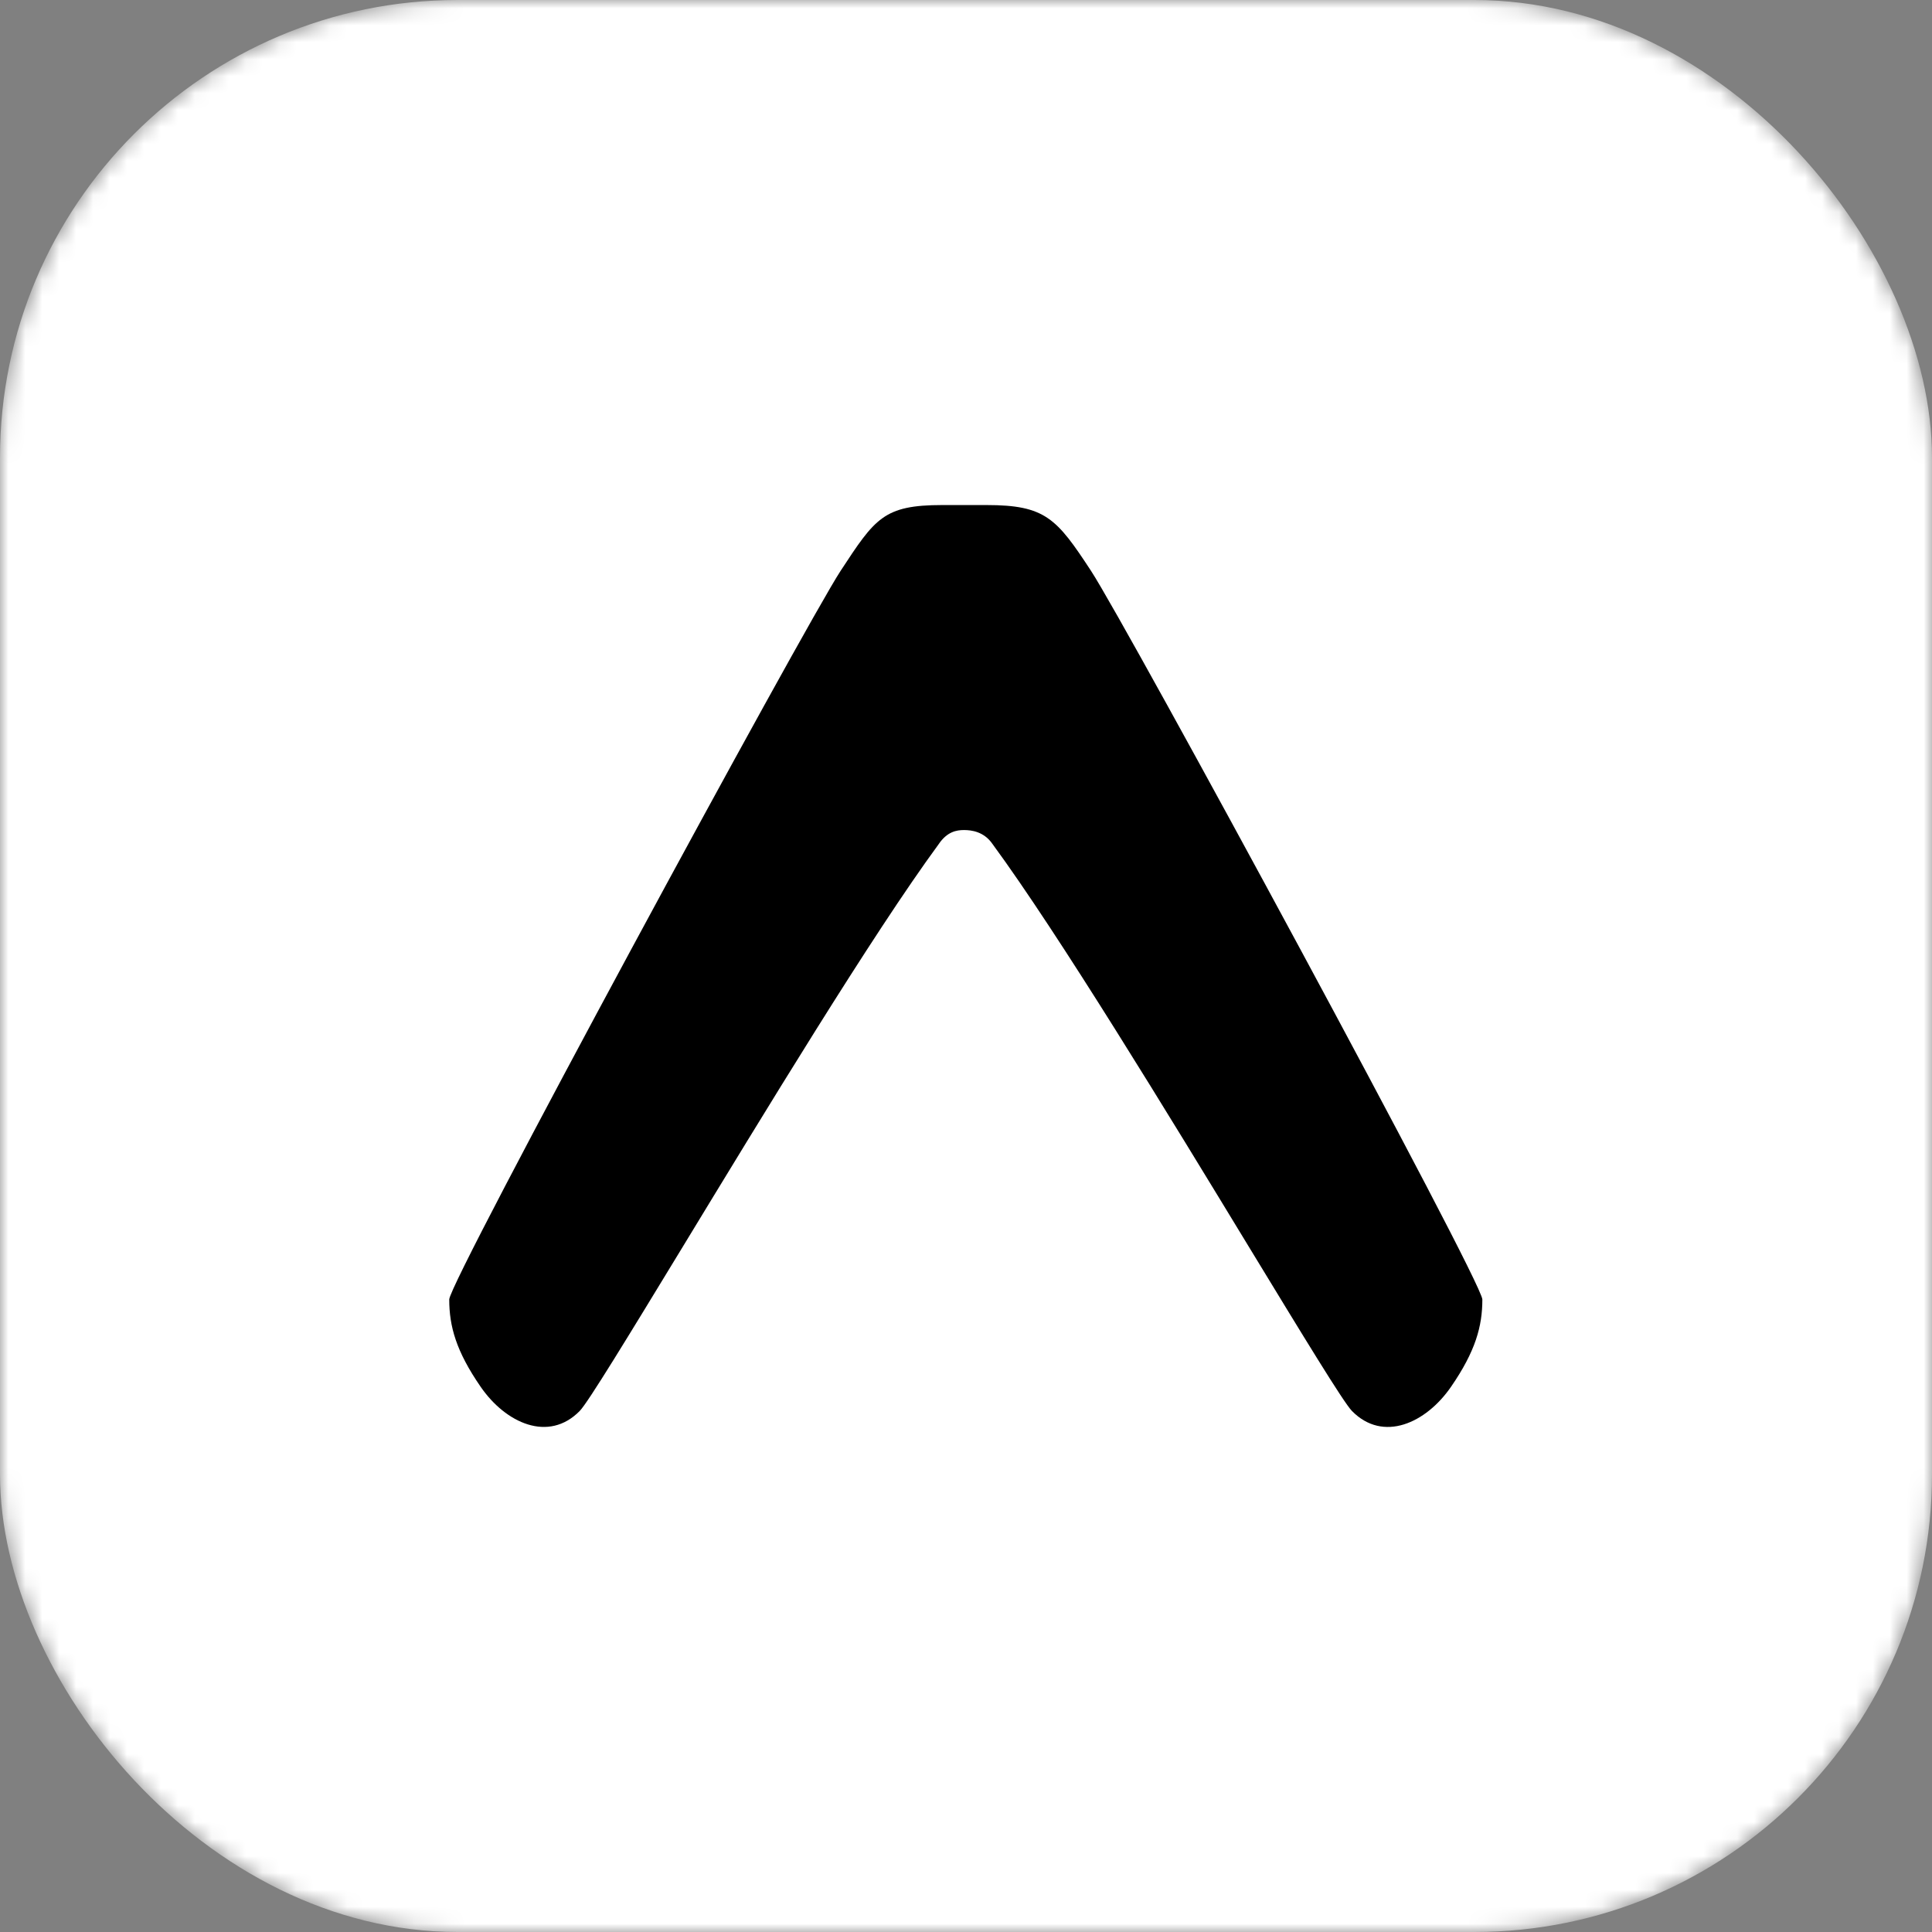 <svg width="114" height="114" viewBox="0 0 114 114" fill="none" xmlns="http://www.w3.org/2000/svg">
<rect x="0" y="0" width="114" height="114" fill="#808080" stroke="none"/>
<mask id="mask0_929_6686" style="mask-type:alpha" maskUnits="userSpaceOnUse" x="0" y="0" width="114" height="114">
<rect width="114" height="114" rx="27" fill="#D9D9D9"/>
</mask>
<g mask="url(#mask0_929_6686)">
<rect width="114" height="114" rx="27" fill="white"/>
</g>
<path d="M55.394 49.8C55.895 49.07 56.441 48.978 56.884 48.978C57.327 48.978 58.062 49.07 58.563 49.8C62.492 55.152 68.977 65.816 73.762 73.686C76.883 78.814 79.28 82.755 79.773 83.256C81.618 85.138 84.149 83.965 85.62 81.829C87.068 79.728 87.468 78.252 87.468 76.678C87.468 75.605 66.488 36.903 64.376 33.682C62.346 30.584 61.682 29.801 58.207 29.801H55.603C52.136 29.801 51.635 30.584 49.602 33.682C47.491 36.903 26.508 75.605 26.508 76.675C26.508 78.252 26.911 79.728 28.361 81.829C29.832 83.965 32.363 85.138 34.209 83.253C34.699 82.752 37.095 78.814 40.217 73.683C45.002 65.816 51.466 55.152 55.397 49.798L55.394 49.8Z" fill="black"/>
</svg>
